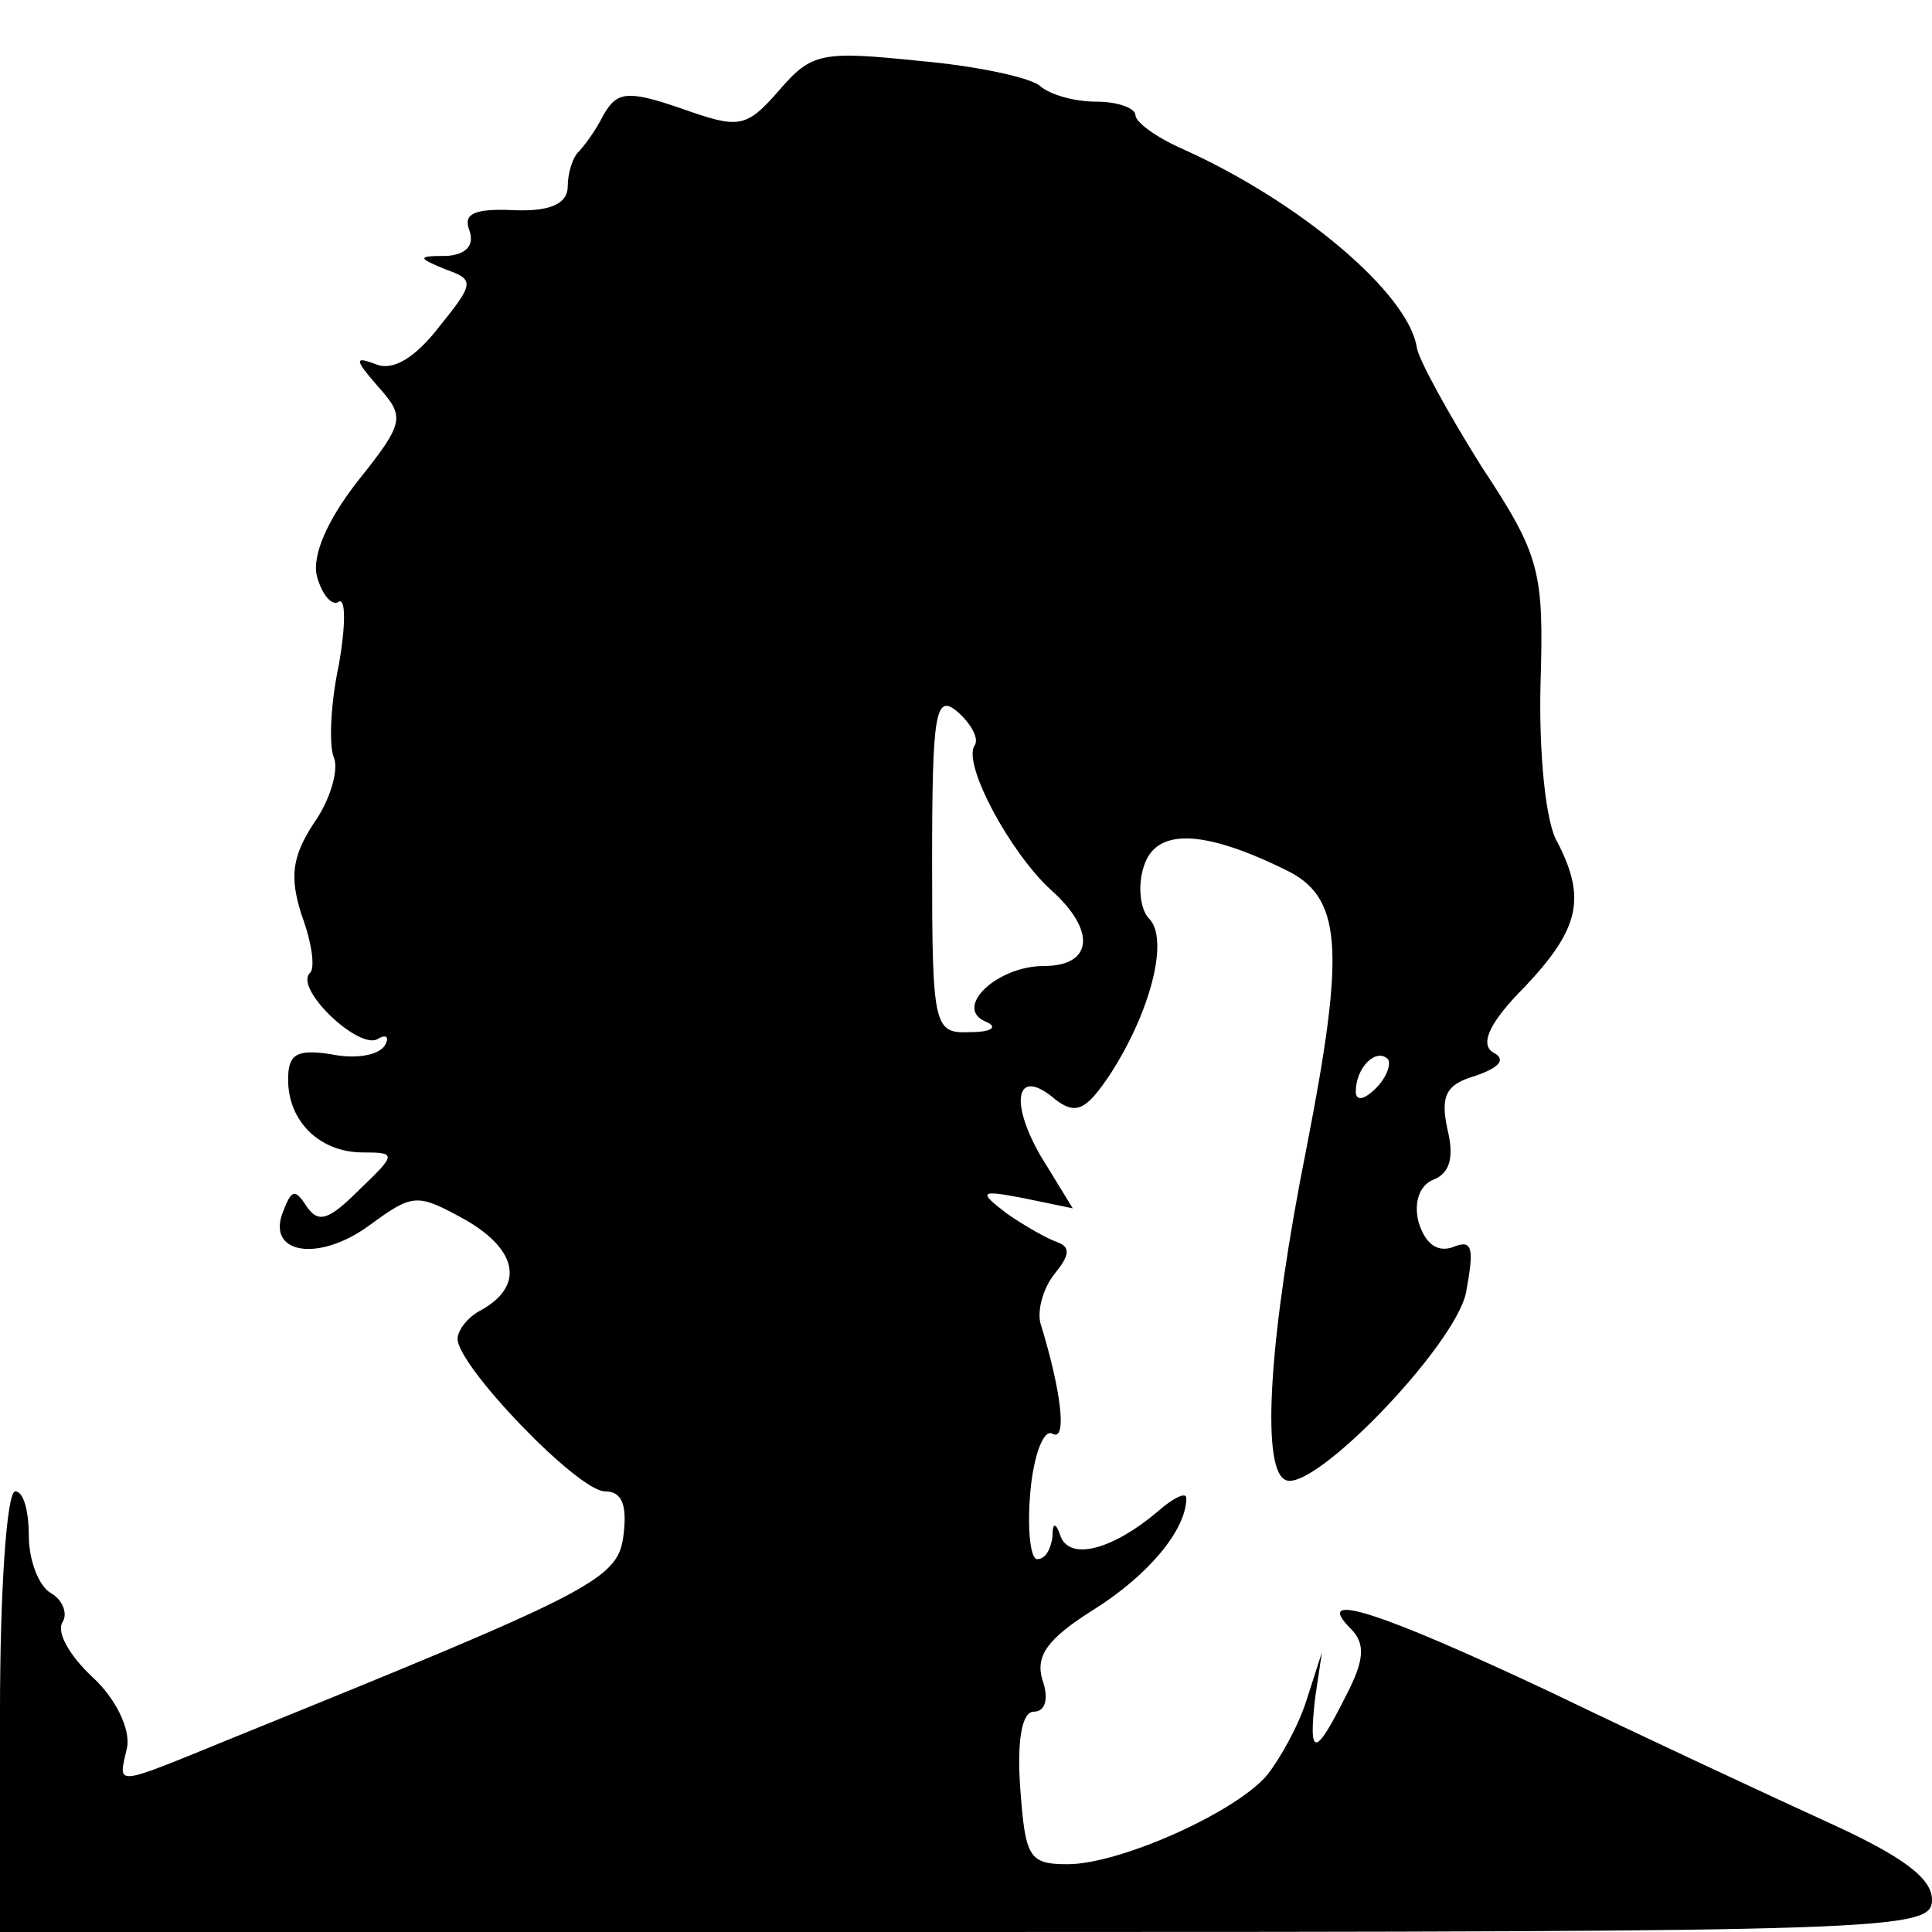 <?xml version="1.0" standalone="no"?>
<!DOCTYPE svg PUBLIC "-//W3C//DTD SVG 20010904//EN"
 "http://www.w3.org/TR/2001/REC-SVG-20010904/DTD/svg10.dtd">
<svg version="1.0" xmlns="http://www.w3.org/2000/svg"
 width="114pt" height="114pt" viewBox="0 0 114 114"
 preserveAspectRatio="xMidYMid meet">
<g transform="translate(0,114) scale(0.1,-0.1)"
fill="#000000" stroke="none">
<path d="M460 1087 c-20 -23 -24 -23 -58 -11 -32 11 -38 10 -46 -4 -5 -10 -12
-19 -15 -22 -3 -3 -6 -12 -6 -20 0 -10 -10 -15 -32 -14 -23 1 -30 -2 -26 -12
3 -9 -2 -14 -13 -15 -18 0 -18 -1 -1 -8 17 -6 17 -8 -4 -34 -14 -18 -27 -26
-37 -22 -13 5 -13 3 1 -13 16 -18 16 -21 -12 -56 -18 -23 -27 -44 -24 -56 3
-11 9 -18 13 -15 4 2 4 -14 0 -37 -5 -23 -6 -48 -3 -55 3 -7 -2 -25 -12 -39
-13 -20 -14 -32 -7 -54 6 -16 8 -31 5 -34 -10 -9 29 -46 40 -39 5 3 7 1 4 -4
-4 -6 -18 -8 -32 -5 -20 3 -25 0 -25 -15 0 -25 19 -43 44 -43 20 0 20 -1 -2
-22 -18 -18 -24 -20 -31 -10 -7 11 -9 10 -14 -3 -10 -25 21 -30 51 -8 26 19
28 19 57 3 31 -18 34 -39 9 -53 -8 -4 -14 -12 -14 -17 0 -16 71 -90 87 -90 10
0 13 -8 11 -25 -3 -27 -15 -33 -232 -121 -71 -29 -66 -28 -61 -5 2 11 -7 29
-20 41 -14 13 -22 27 -18 33 3 5 0 13 -7 17 -7 4 -13 19 -13 34 0 14 -3 26 -8
26 -5 0 -9 -58 -9 -130 l0 -130 570 0 c549 0 570 1 570 19 0 13 -18 26 -62 46
-35 16 -108 50 -164 77 -100 47 -140 60 -117 37 9 -9 8 -19 -3 -40 -18 -36
-22 -36 -18 -1 l4 27 -9 -28 c-5 -16 -16 -35 -23 -44 -18 -22 -87 -53 -118
-53 -23 0 -25 4 -28 45 -2 28 1 45 8 45 7 0 9 8 5 19 -4 14 3 24 30 41 32 20
55 47 55 66 0 4 -8 0 -17 -8 -26 -22 -51 -29 -57 -15 -3 9 -5 9 -5 0 -1 -7 -4
-13 -9 -13 -4 0 -6 18 -4 40 2 22 8 37 13 34 9 -5 5 26 -7 65 -2 7 1 20 8 29
9 11 10 16 2 19 -6 2 -20 10 -30 17 -17 13 -16 14 10 9 l29 -6 -19 31 c-19 33
-14 53 9 33 12 -9 18 -6 32 15 24 37 35 80 23 92 -5 5 -7 19 -3 31 7 22 34 22
83 -2 34 -16 36 -46 13 -164 -22 -110 -27 -188 -13 -196 15 -10 100 78 107
110 5 27 4 32 -8 27 -9 -3 -16 2 -20 15 -3 12 1 22 9 25 10 4 12 14 8 30 -4
19 -1 26 16 31 15 5 19 10 11 14 -8 5 -2 18 19 39 32 34 36 52 19 85 -7 11
-11 53 -10 93 2 67 0 76 -35 129 -20 32 -37 63 -38 70 -5 32 -69 86 -138 117
-16 7 -28 16 -28 20 0 4 -10 8 -23 8 -13 0 -27 4 -33 9 -5 5 -37 12 -71 15
-58 6 -64 5 -83 -17z m115 -387 c-7 -11 21 -63 45 -85 27 -24 25 -45 -4 -45
-28 0 -54 -25 -34 -33 7 -3 3 -6 -9 -6 -22 -1 -23 2 -23 100 0 89 2 100 15 89
8 -7 13 -16 10 -20z m237 -202 c-7 -7 -12 -8 -12 -2 0 14 12 26 19 19 2 -3 -1
-11 -7 -17z"/>
</g>
</svg>
